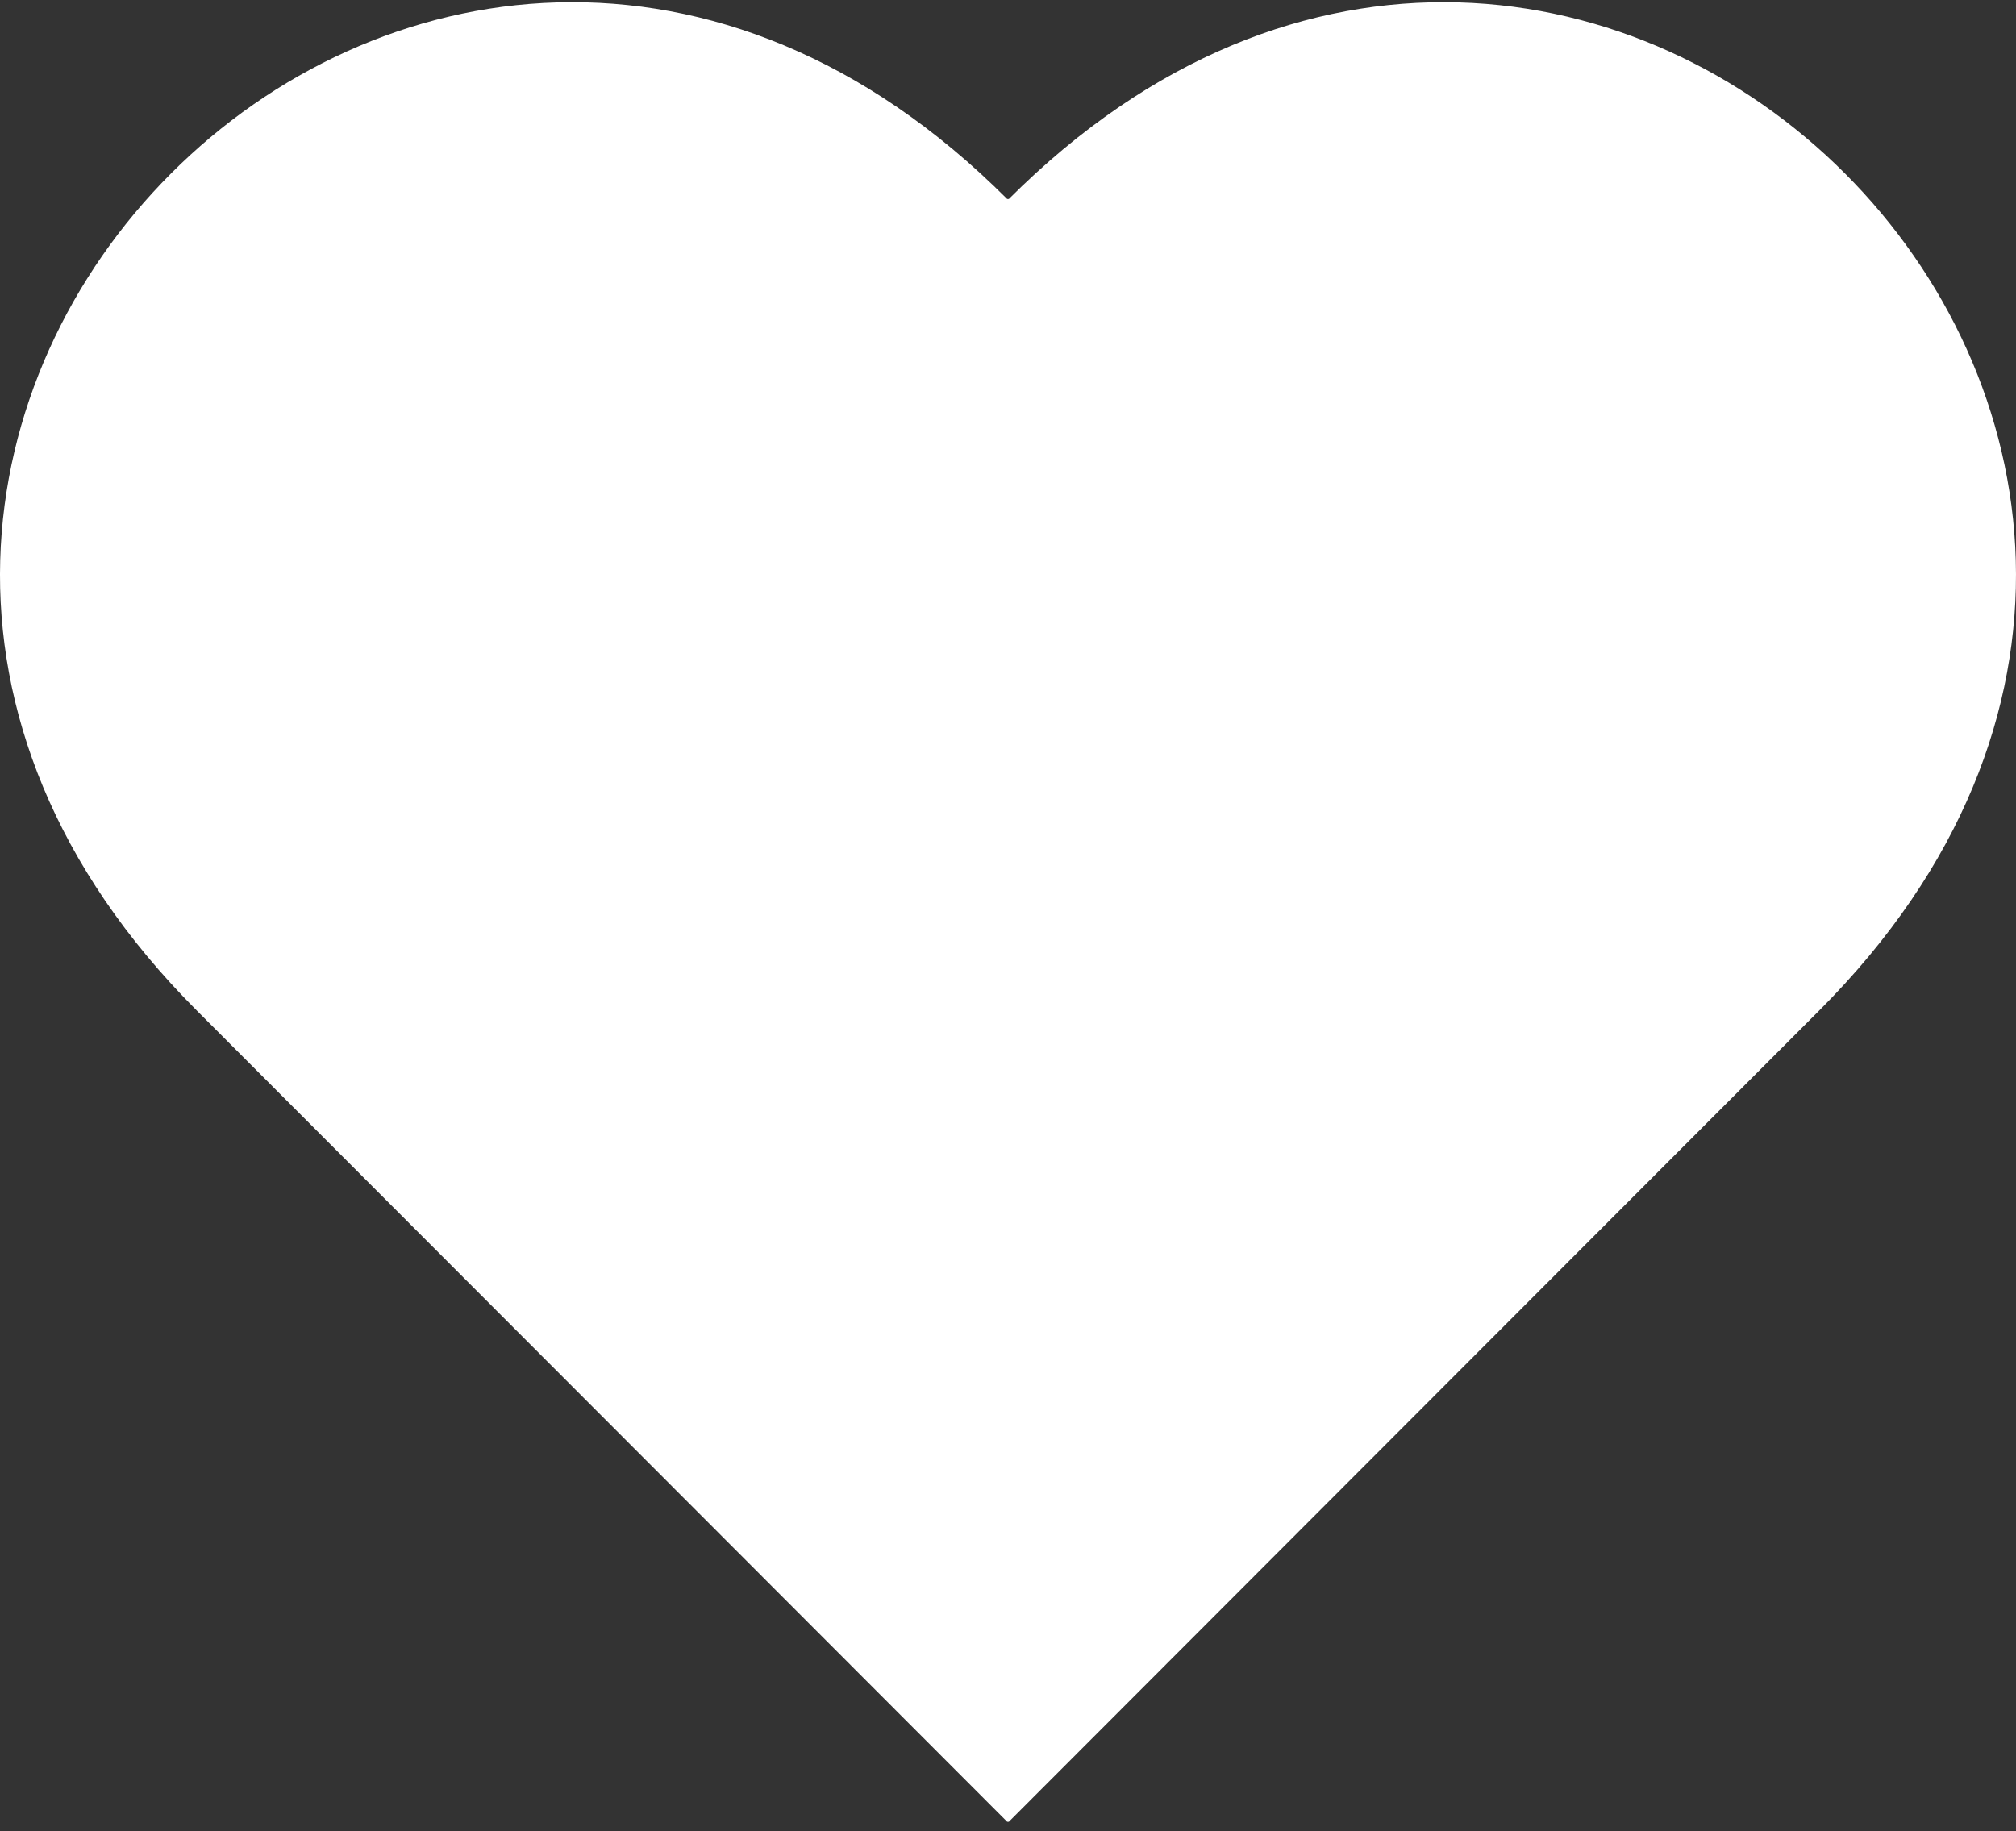 <svg width="175" height="159" viewBox="0 0 175 159" fill="none" xmlns="http://www.w3.org/2000/svg">
<rect x="0" y="0" width="175" height="159" fill="#333333" stroke="none"/>
<path d="M157.91 87.745L87.55 158.19L87.5 158.14L87.45 158.19L17.09 87.745C-32.804 37.791 37.556 -32.654 87.45 17.3L87.5 17.25L87.55 17.3C137.445 -32.654 207.804 37.791 157.91 87.745Z" fill="white"/>
</svg>
